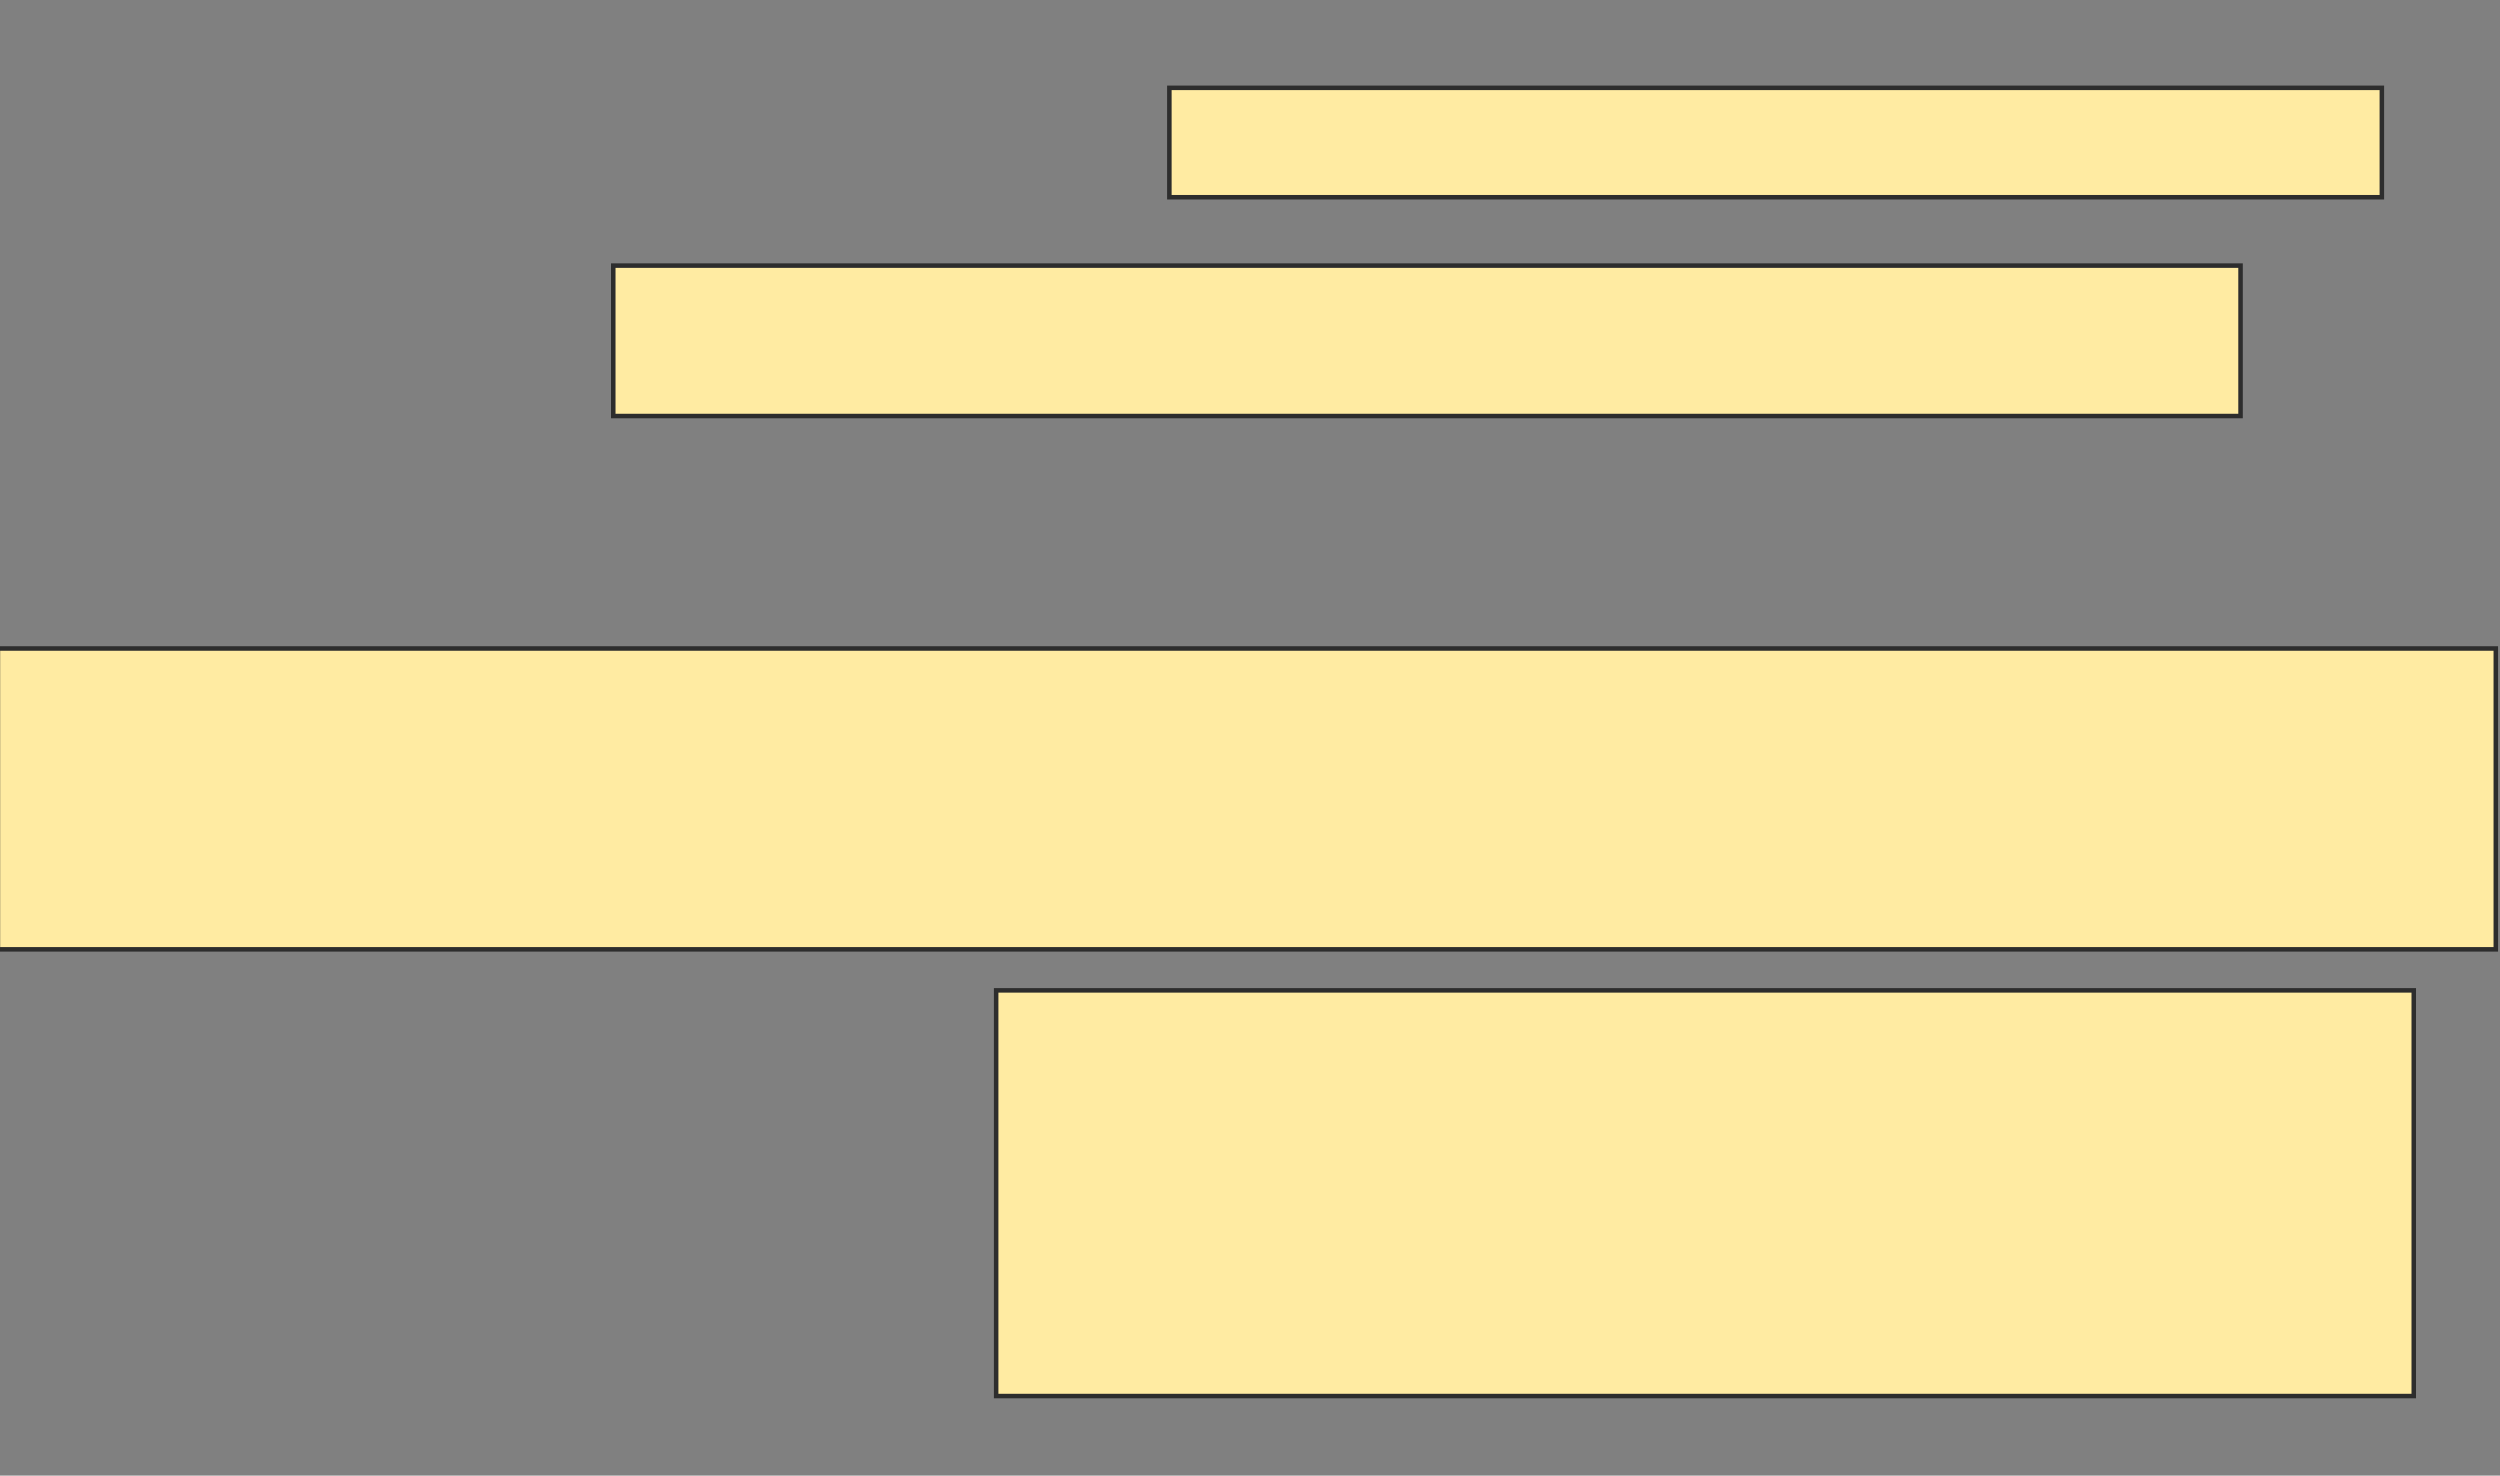 <svg height="327" width="554" xmlns="http://www.w3.org/2000/svg">
 <rect width="100%" height="100%" fill="#808080" stroke="none"/>
 <!-- Created with Image Occlusion Enhanced -->
 <g>
  <title>Labels</title>
 </g>
 <g>
  <title>Masks</title>
  <rect fill="#FFEBA2" height="24.242" id="9e358a114003405b852b0eae37248644-oa-1" stroke="#2D2D2D" width="268.687" x="259.131" y="19.465"/>
  <rect fill="#FFEBA2" height="33.333" id="9e358a114003405b852b0eae37248644-oa-2" stroke="#2D2D2D" width="360.606" x="135.899" y="58.859"/>
  <rect fill="#FFEBA2" height="66.667" id="9e358a114003405b852b0eae37248644-oa-3" stroke="#2D2D2D" width="553.535" x="-0.465" y="143.707"/>
  <rect fill="#FFEBA2" height="89.899" id="9e358a114003405b852b0eae37248644-oa-4" stroke="#2D2D2D" width="314.141" x="220.747" y="219.465"/>
 </g>
</svg>